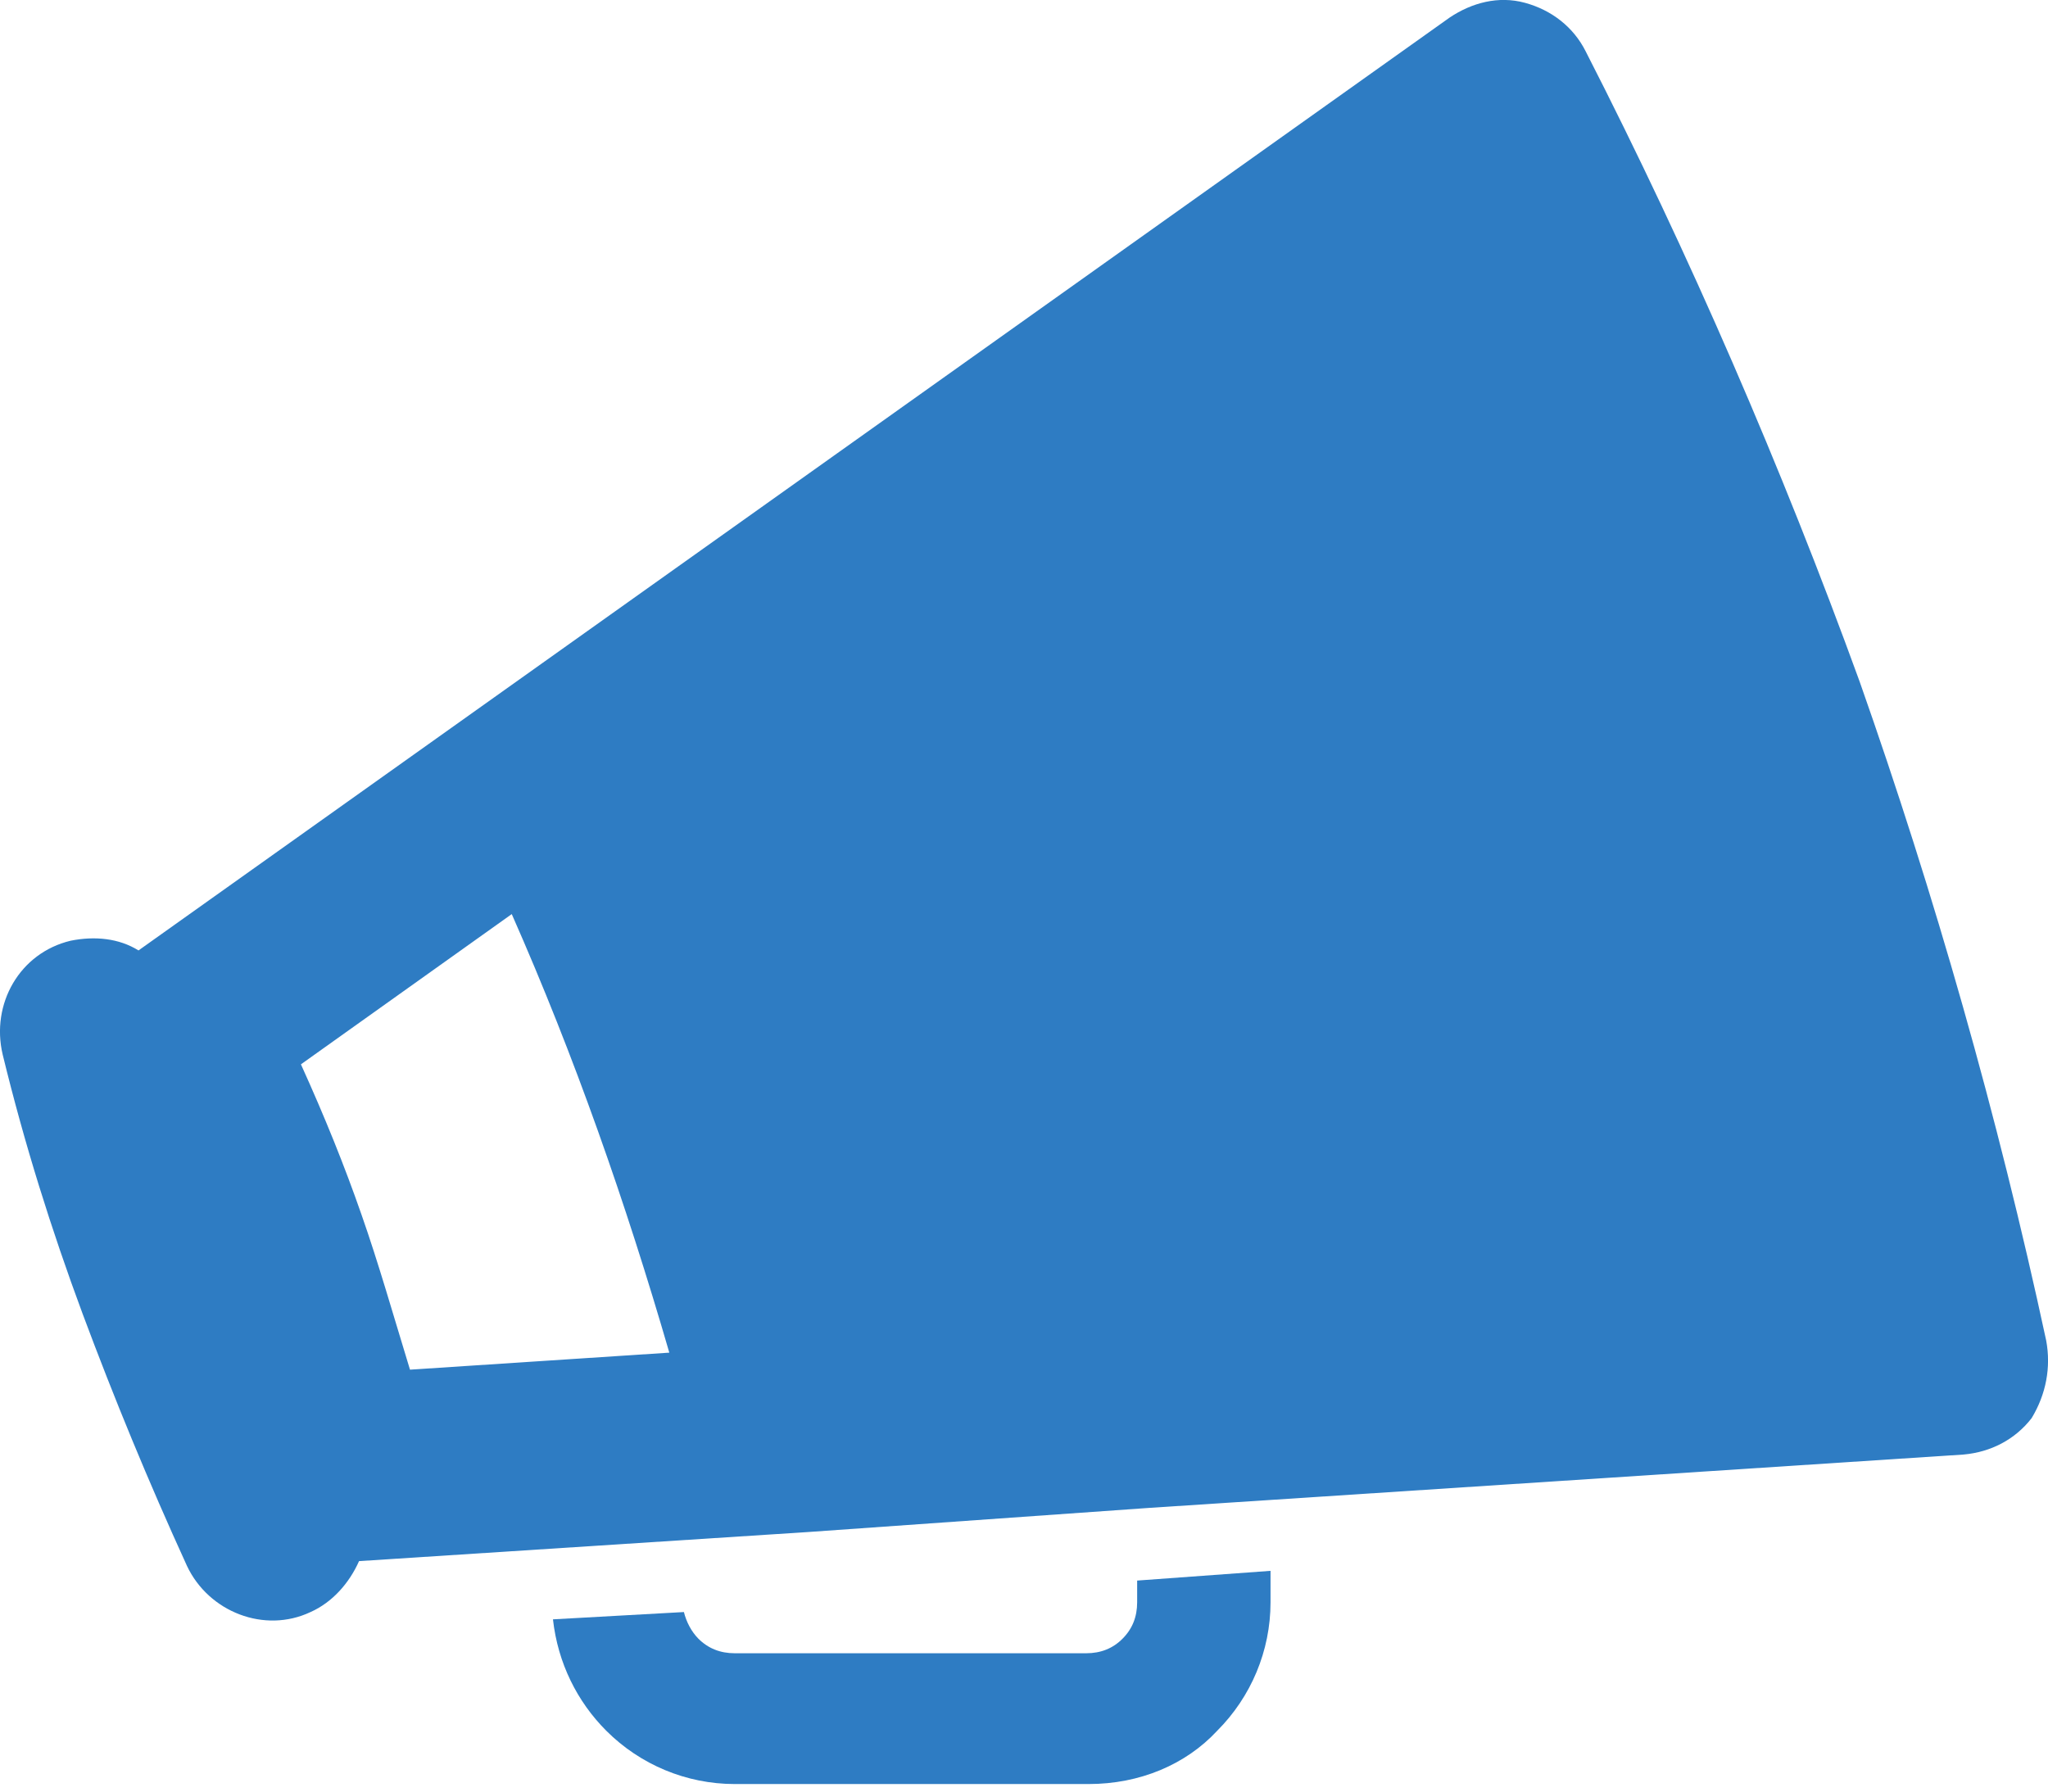 <svg width="16" height="14" viewBox="0 0 16 14" fill="none" xmlns="http://www.w3.org/2000/svg">
<path d="M15.986 10.476C15.607 8.715 15.115 6.991 14.528 5.325C13.922 3.658 13.202 1.992 12.388 0.401C12.293 0.212 12.123 0.079 11.914 0.022C11.706 -0.035 11.498 0.022 11.327 0.136L1.082 7.427C0.93 7.332 0.741 7.313 0.552 7.351C0.154 7.446 -0.073 7.844 0.021 8.241C0.192 8.942 0.4 9.605 0.646 10.268C0.893 10.93 1.158 11.574 1.461 12.237C1.631 12.597 2.067 12.767 2.426 12.597C2.597 12.521 2.729 12.37 2.805 12.199L6.309 11.972L8.979 11.783L15.342 11.366C15.55 11.347 15.74 11.252 15.872 11.082C15.986 10.893 16.024 10.684 15.986 10.476ZM3.203 10.703C3.07 10.268 2.957 9.87 2.824 9.491C2.692 9.112 2.54 8.734 2.351 8.317L3.998 7.143C4.491 8.26 4.888 9.396 5.229 10.57L3.203 10.703Z" fill="#2E7CC3"/>
<path d="M8.884 12.351V12.521C8.884 12.635 8.846 12.729 8.77 12.805C8.695 12.881 8.6 12.919 8.486 12.919H5.74C5.627 12.919 5.532 12.881 5.456 12.805C5.4 12.748 5.362 12.673 5.343 12.597L4.32 12.654C4.358 12.995 4.509 13.297 4.737 13.525C5.002 13.79 5.362 13.941 5.74 13.941H8.505C8.903 13.941 9.263 13.79 9.509 13.525C9.774 13.26 9.926 12.9 9.926 12.521V12.275L8.884 12.351Z" fill="#2E7CC3"/>
</svg>
